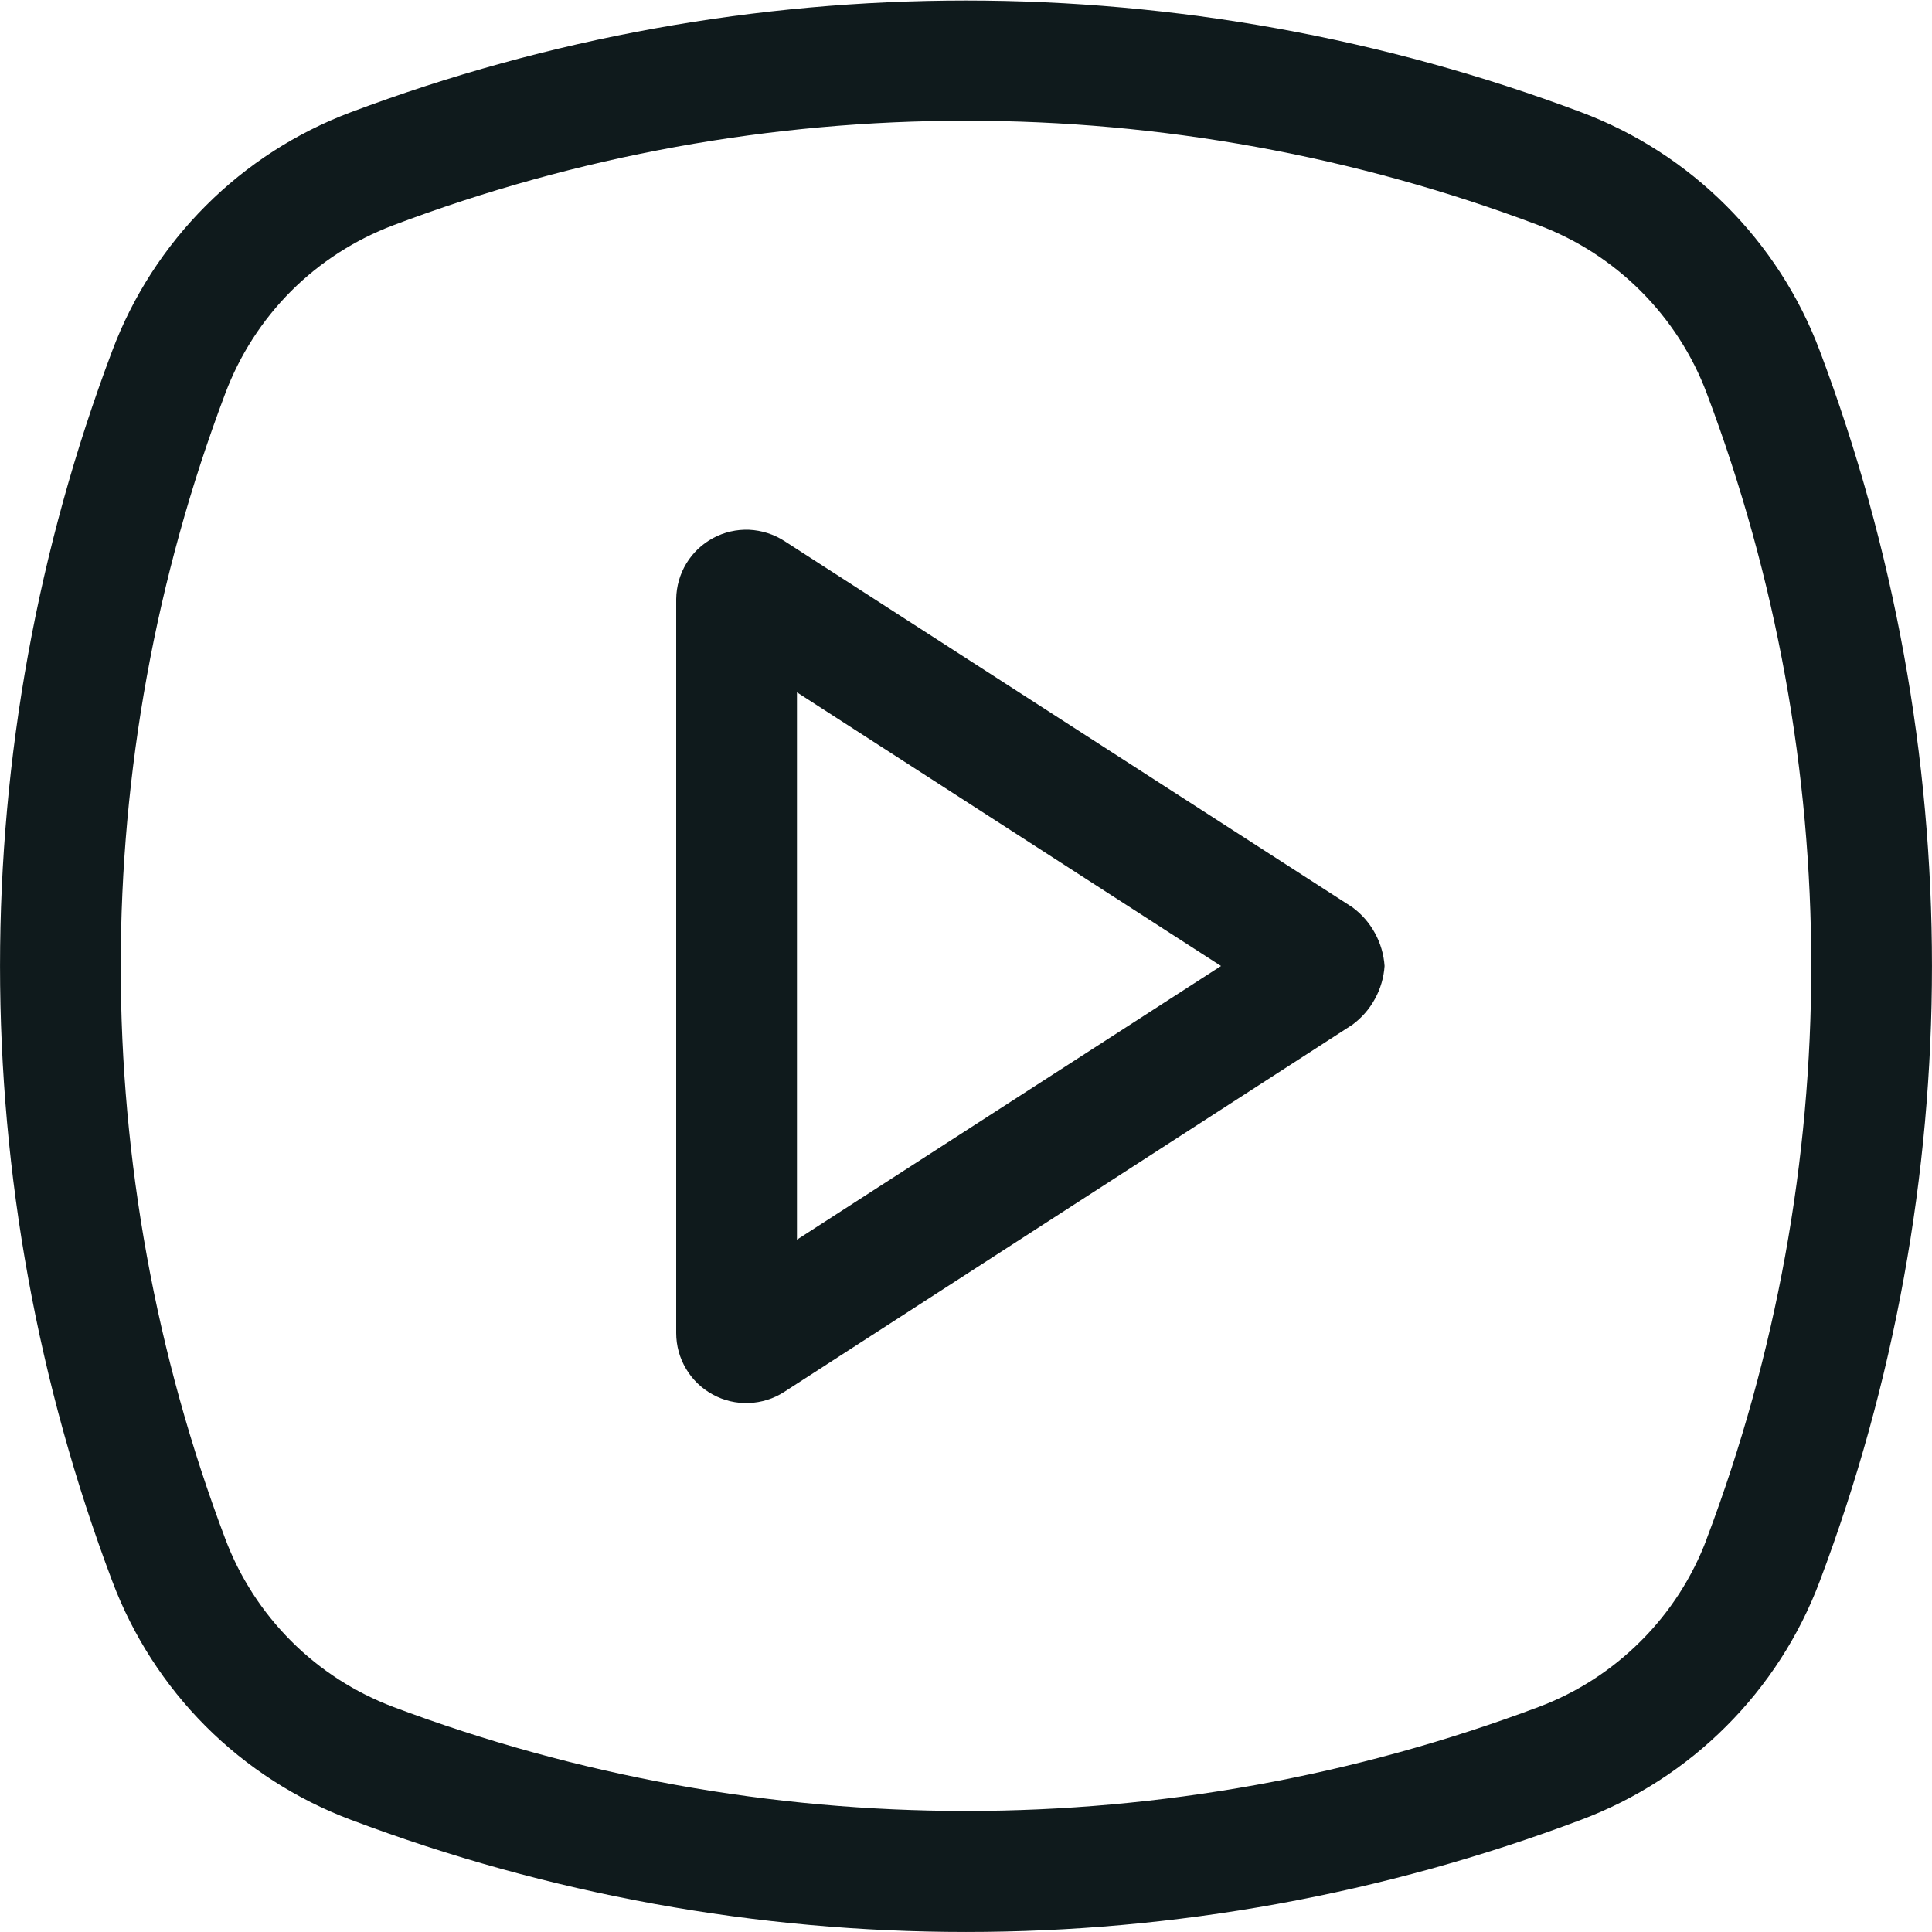 <svg width="20" height="20" viewBox="0 0 20 20" fill="none" xmlns="http://www.w3.org/2000/svg">
<g clip-path="url(#clip0_616_24)">
<path d="M18.838 3.631C18.626 3.067 18.296 2.556 17.87 2.13C17.445 1.704 16.933 1.374 16.369 1.162C12.263 -0.38 7.737 -0.38 3.631 1.162C3.067 1.374 2.555 1.704 2.13 2.13C1.704 2.556 1.374 3.067 1.162 3.631C-0.387 7.735 -0.387 12.264 1.162 16.368C1.374 16.932 1.704 17.444 2.129 17.87C2.555 18.296 3.067 18.626 3.631 18.838C7.736 20.387 12.264 20.387 16.369 18.838C16.933 18.626 17.445 18.296 17.87 17.87C18.296 17.445 18.626 16.933 18.838 16.369C20.387 12.264 20.387 7.736 18.838 3.631ZM17.668 15.931C17.519 16.328 17.286 16.689 16.986 16.988C16.686 17.288 16.326 17.521 15.929 17.67C12.107 19.106 7.893 19.106 4.071 17.67C3.674 17.52 3.313 17.288 3.014 16.988C2.714 16.688 2.481 16.327 2.332 15.93C0.889 12.109 0.889 7.894 2.332 4.073C2.481 3.676 2.713 3.315 3.013 3.014C3.313 2.714 3.674 2.482 4.071 2.332C7.892 0.889 12.108 0.889 15.929 2.332C16.326 2.481 16.686 2.714 16.986 3.014C17.286 3.314 17.519 3.674 17.668 4.071C19.111 7.892 19.111 12.108 17.668 15.929V15.931Z" fill="#0F1A1C"/>
<path d="M14 9.392L8.119 5.6C8.01 5.53 7.884 5.49 7.755 5.484C7.625 5.479 7.497 5.508 7.382 5.57C7.268 5.631 7.172 5.722 7.105 5.833C7.038 5.943 7.002 6.07 7 6.2V13.8C7 13.93 7.035 14.058 7.102 14.17C7.168 14.282 7.264 14.374 7.378 14.436C7.493 14.499 7.622 14.529 7.752 14.524C7.882 14.519 8.009 14.48 8.118 14.409L14 10.608C14.096 10.537 14.176 10.446 14.233 10.341C14.291 10.236 14.325 10.119 14.333 10C14.325 9.881 14.291 9.764 14.233 9.659C14.176 9.554 14.096 9.463 14 9.392ZM8.25 12.833V7.167L12.64 10L8.25 12.833Z" fill="#0F1A1C"/>
</g>
<defs>
<clipPath id="clip0_616_24">
<rect width="20" height="20" fill="white"/>
</clipPath>
</defs>
</svg>
